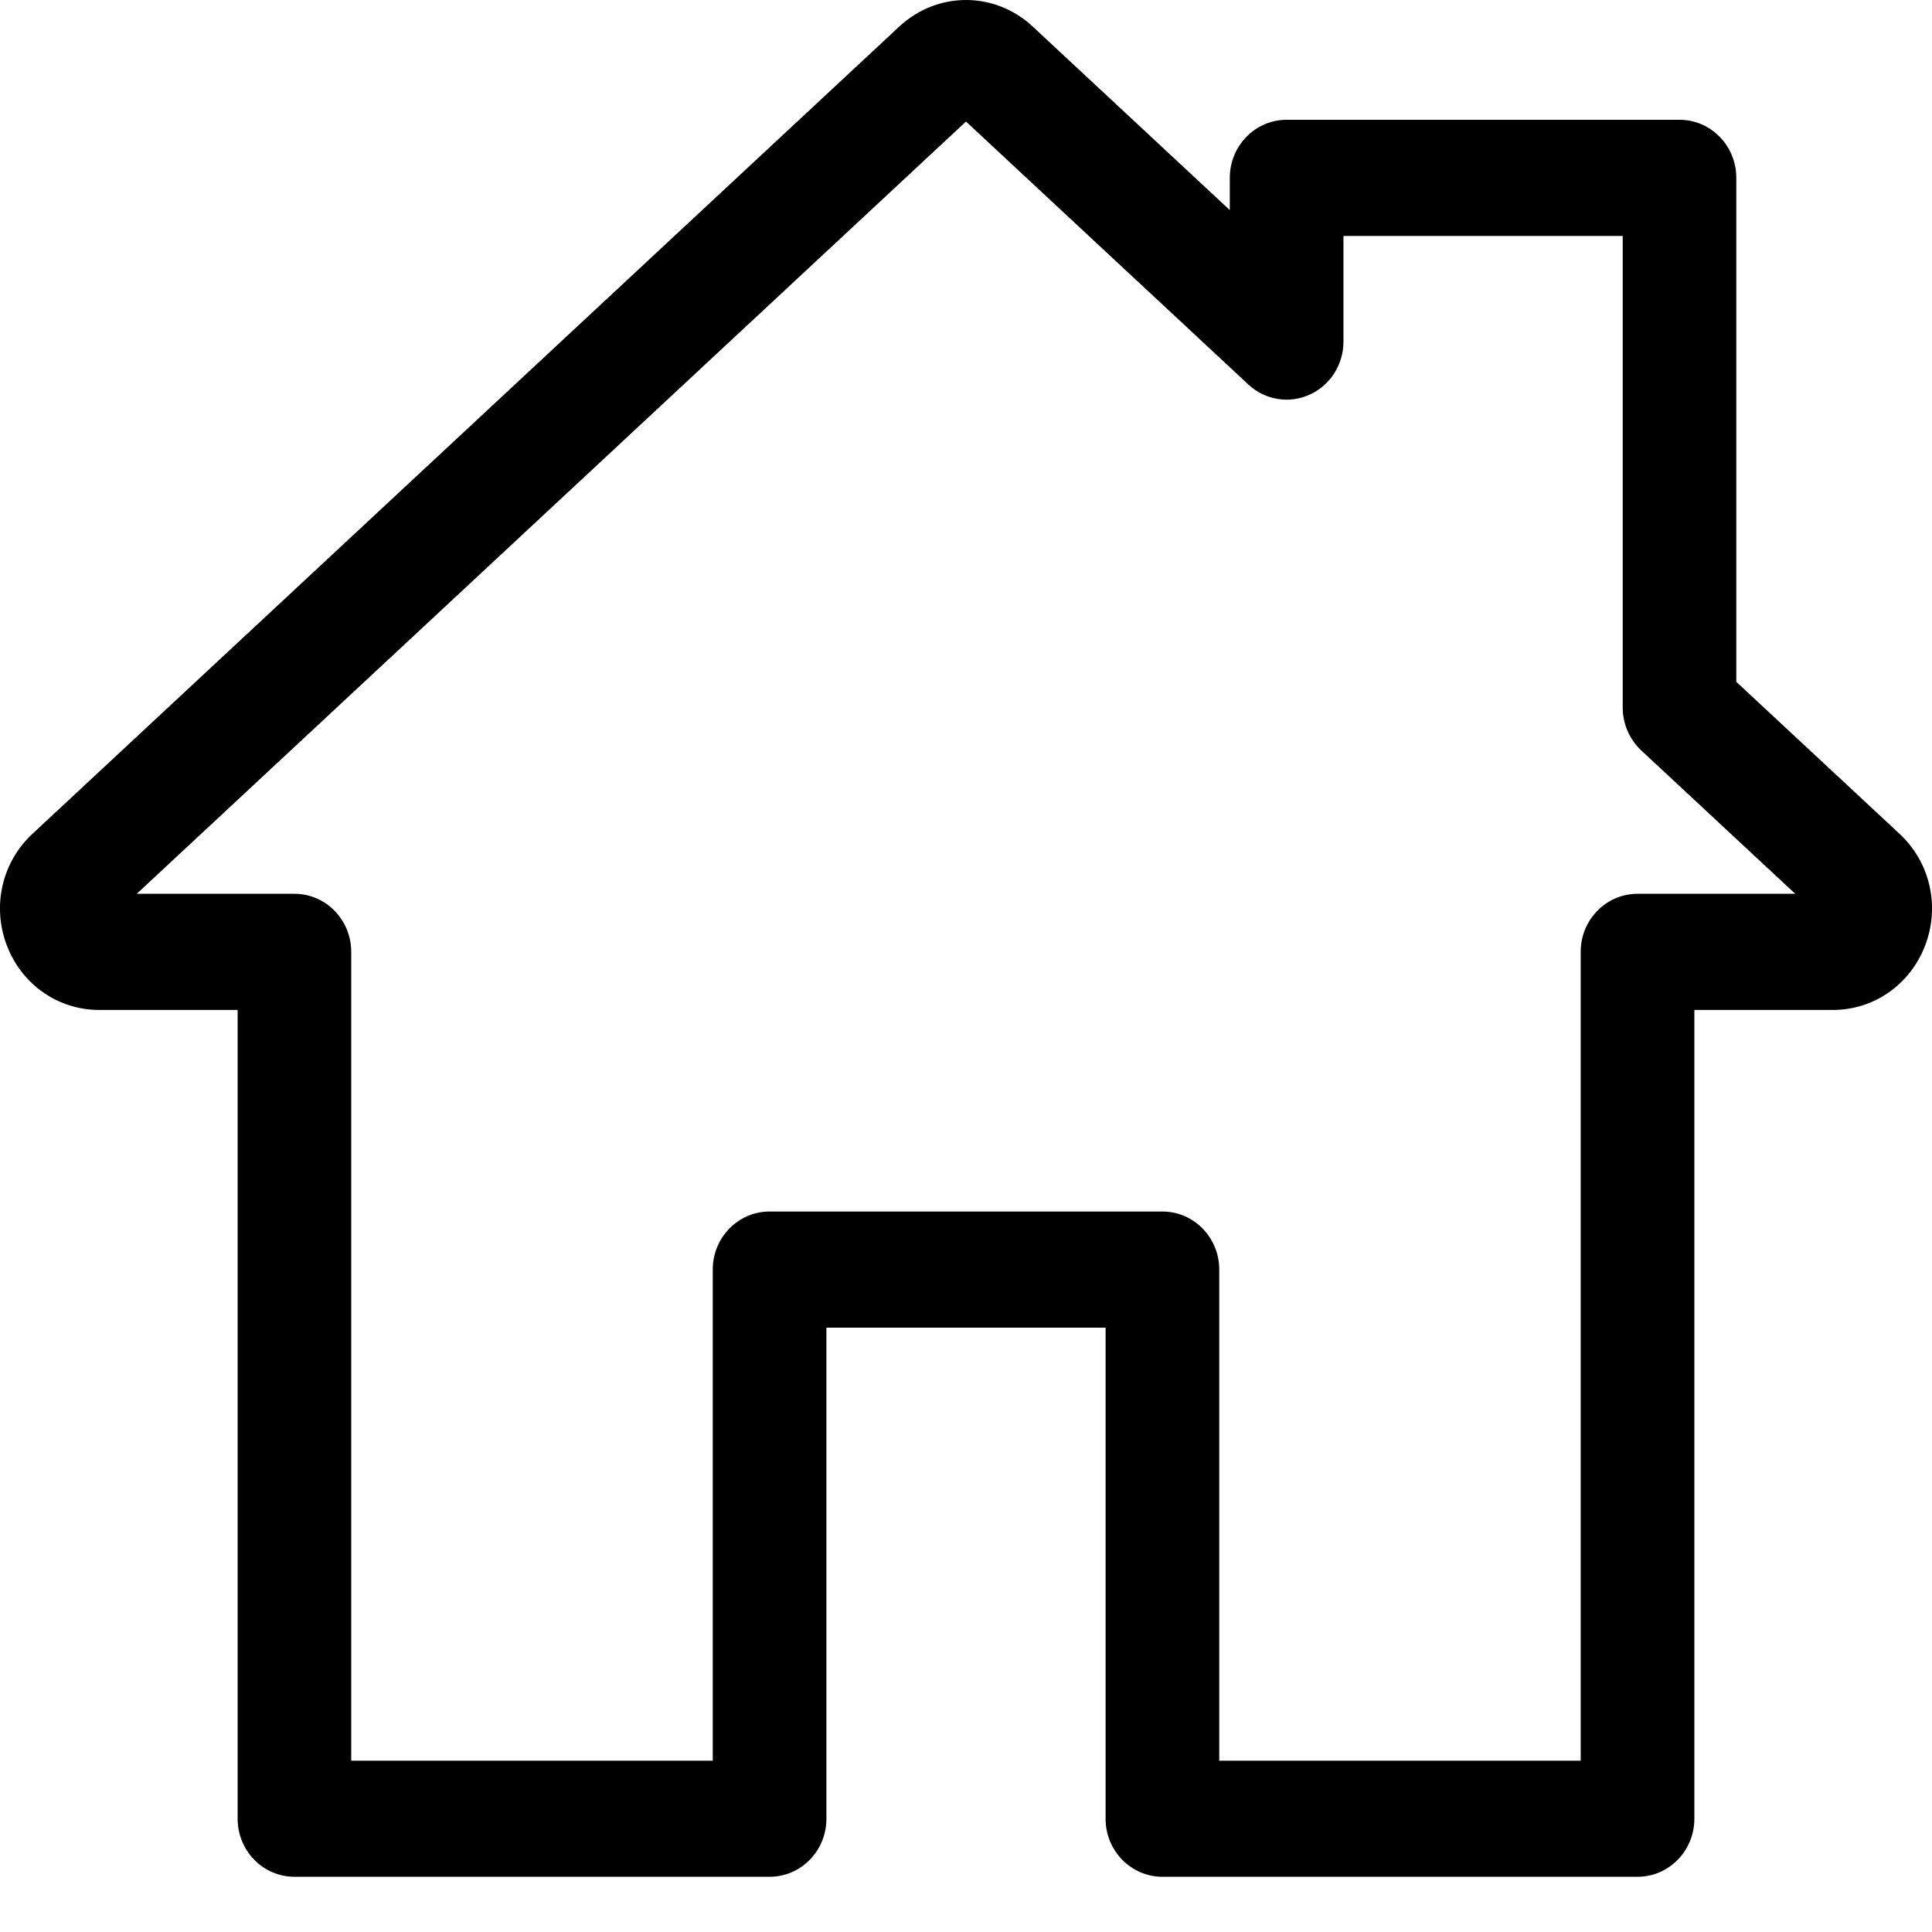 <?xml version="1.0" encoding="UTF-8"?>
<svg width="24px" height="24px" viewBox="0 0 24 24" version="1.1" xmlns="http://www.w3.org/2000/svg" xmlns:xlink="http://www.w3.org/1999/xlink">
    <!-- Generator: Sketch 60 (88103) - https://sketch.com -->
    <title>Shape@2x</title>
    <desc>Created with Sketch.</desc>
    <g id="Page-1" stroke="none" stroke-width="1" fill="none" fill-rule="evenodd">
        <g id="3.1.home-cartões---fatura-aberta-copy-11" transform="translate(-37, -883)" fill="#000000" fill-rule="nonzero">
            <g id="Group-16" transform="translate(36, 883)">
                <g id="icon-(3)" transform="translate(1, -0)">
                    <path d="M23.597,10.358 L21.569,8.47 L21.569,2.209 C21.569,1.811 21.253,1.488 20.864,1.488 L15.983,1.488 C15.593,1.488 15.277,1.811 15.277,2.209 L15.277,2.61 L12.829,0.33 C12.356,-0.11 11.644,-0.11 11.171,0.33 L0.403,10.358 C0.024,10.711 -0.101,11.254 0.084,11.742 C0.269,12.23 0.72,12.546 1.232,12.546 L2.952,12.546 L2.952,22.593 C2.952,22.991 3.268,23.314 3.658,23.314 L9.56,23.314 C9.95,23.314 10.266,22.991 10.266,22.593 L10.266,16.493 L13.734,16.493 L13.734,22.593 C13.734,22.991 14.05,23.314 14.44,23.314 L20.342,23.314 C20.732,23.314 21.048,22.991 21.048,22.593 L21.048,12.546 L22.768,12.546 C23.28,12.546 23.731,12.23 23.916,11.742 C24.101,11.254 23.976,10.711 23.597,10.358 Z M20.342,11.103 C19.952,11.103 19.636,11.426 19.636,11.824 L19.636,21.872 L15.146,21.872 L15.146,15.771 C15.146,15.373 14.83,15.05 14.44,15.05 L9.56,15.05 C9.17,15.05 8.854,15.373 8.854,15.771 L8.854,21.872 L4.363,21.872 L4.363,11.824 C4.363,11.426 4.047,11.103 3.658,11.103 L1.699,11.103 L12,1.51 L15.508,4.777 C15.715,4.969 16.013,5.019 16.268,4.903 C16.524,4.788 16.689,4.529 16.689,4.244 L16.689,2.931 L20.158,2.931 L20.158,8.789 C20.158,8.992 20.242,9.185 20.388,9.322 L22.301,11.103 L20.342,11.103 Z" id="Shape"></path>
                </g>
            </g>
        </g>
    </g>
</svg>